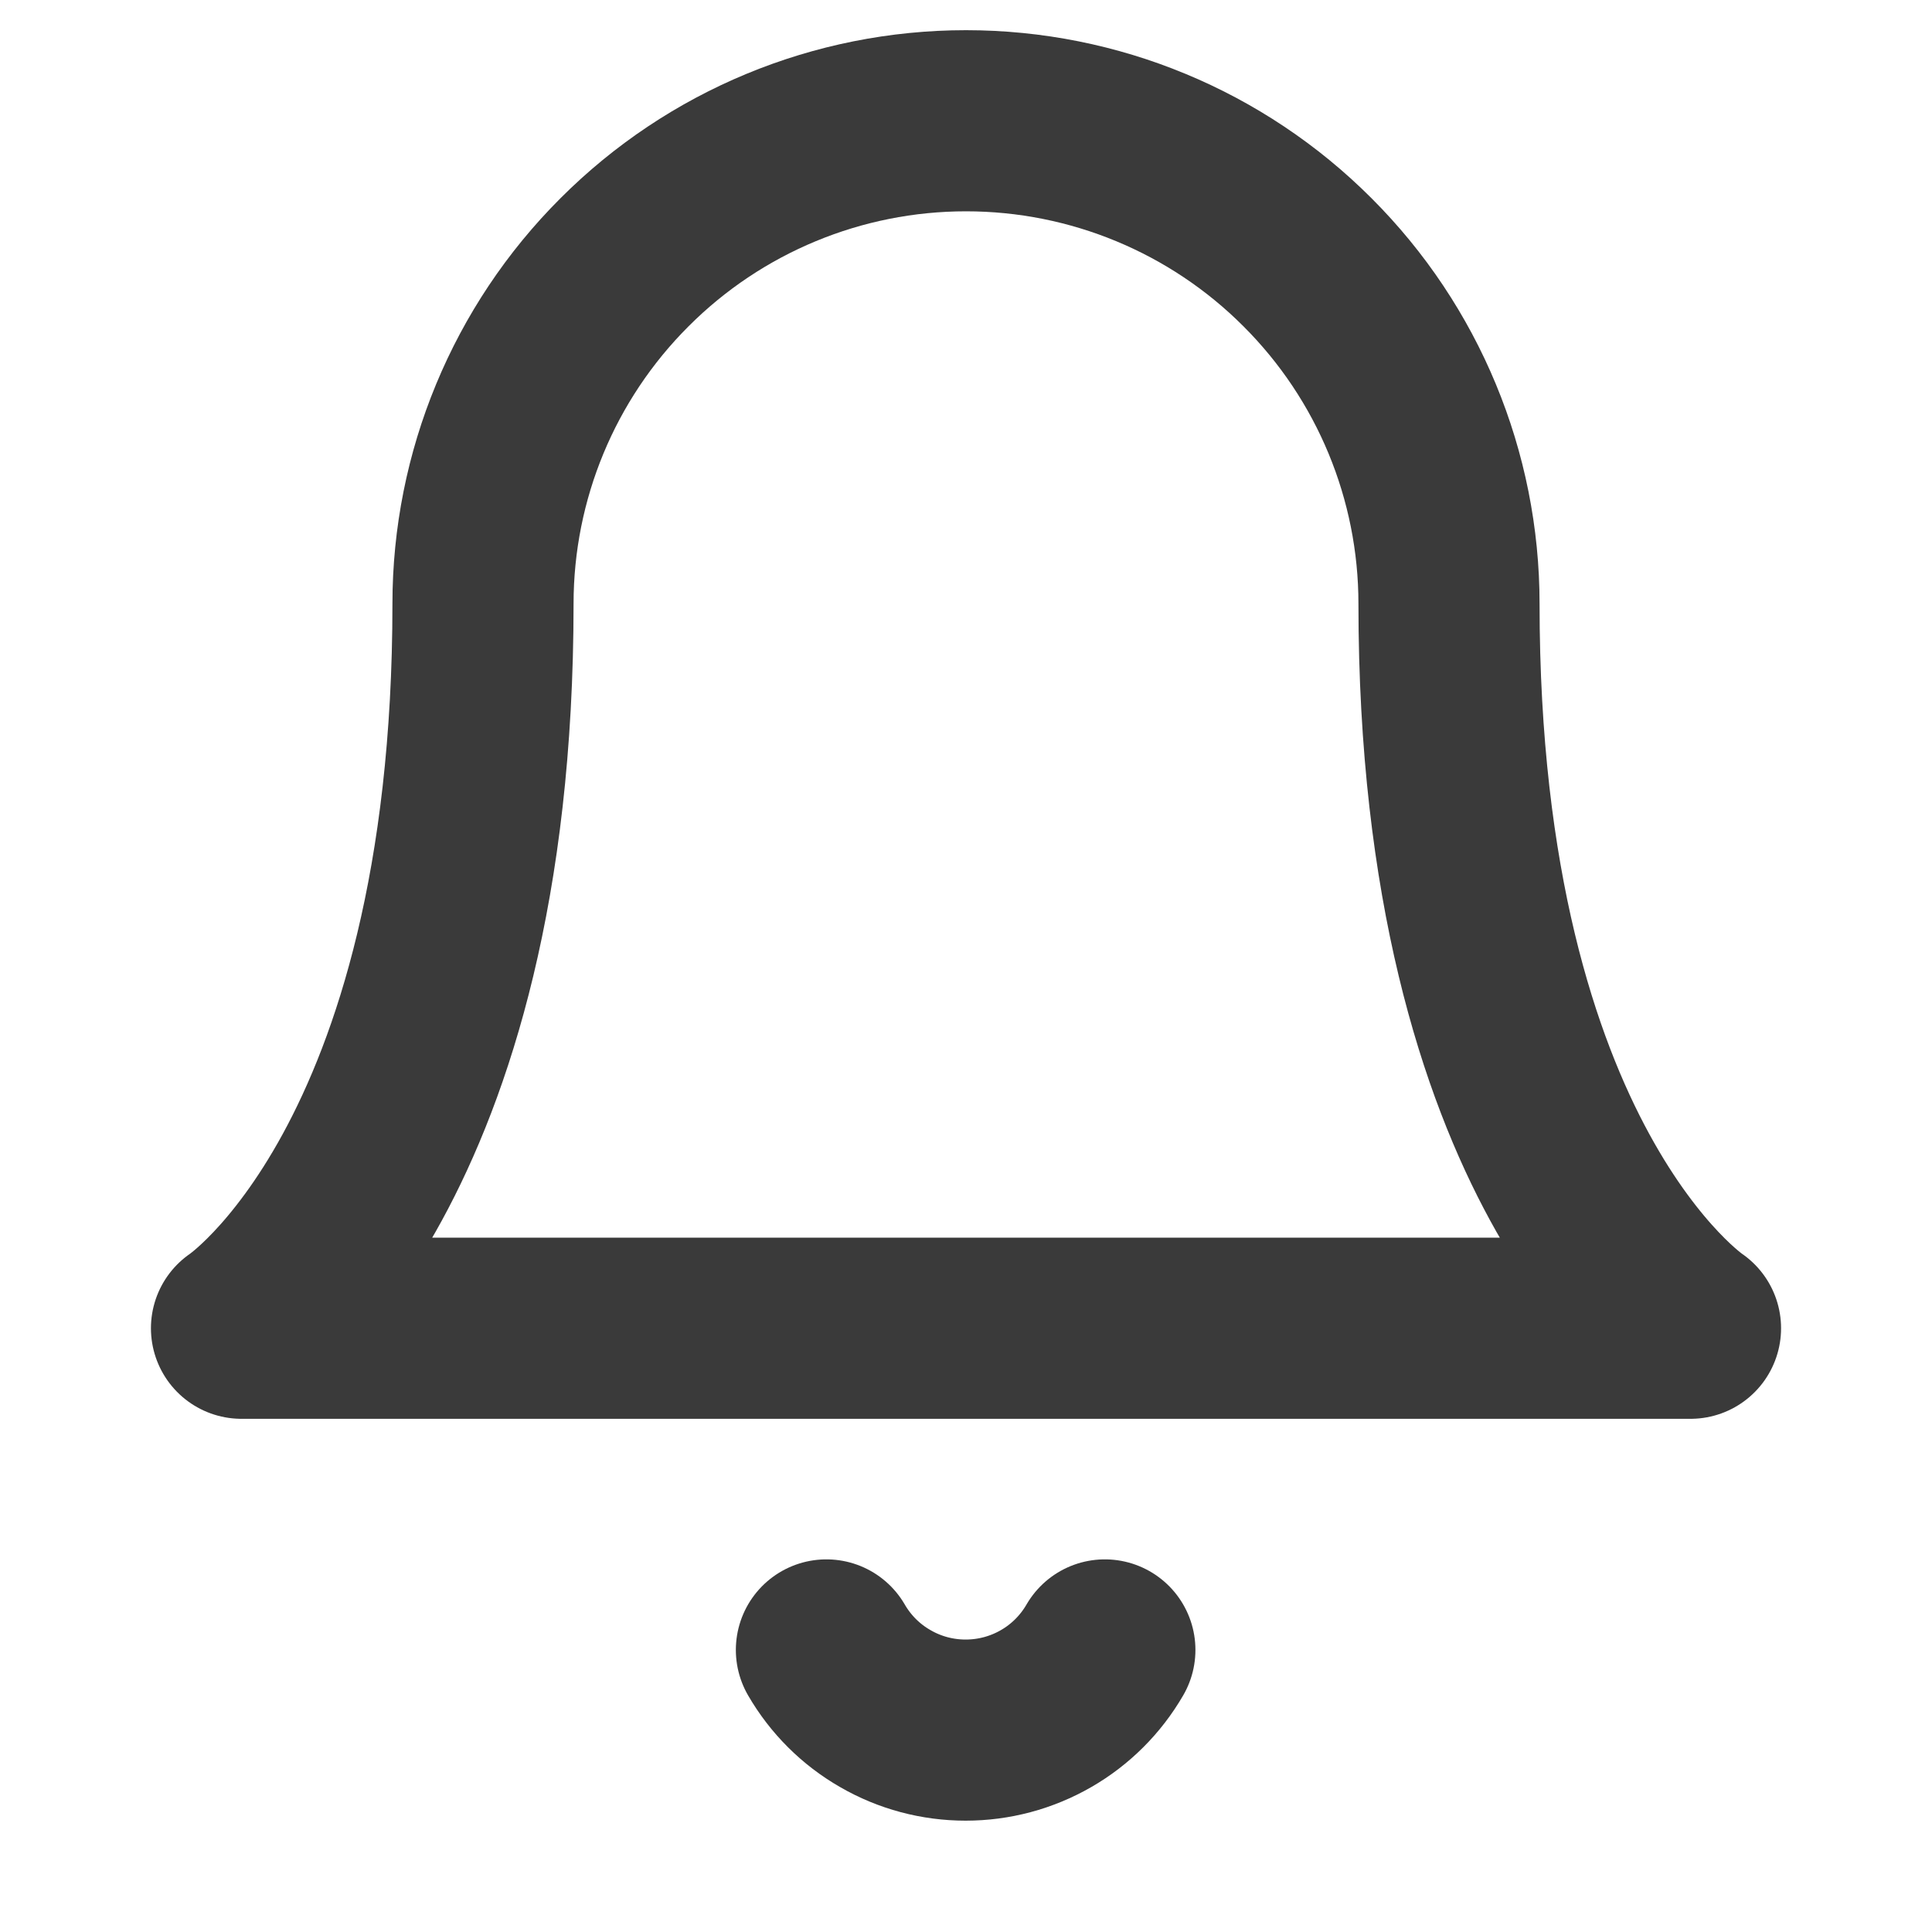 <svg width="16" height="16" viewBox="0 0 16 16" fill="none" xmlns="http://www.w3.org/2000/svg">
<path d="M12 5C12 3.939 11.579 2.922 10.828 2.172C10.078 1.421 9.061 1 8 1C6.939 1 5.922 1.421 5.172 2.172C4.421 2.922 4 3.939 4 5C4 9.667 2 11 2 11H14C14 11 12 9.667 12 5Z" stroke="#3A3A3A" stroke-width="1.5" stroke-linecap="round" stroke-linejoin="round"/>
<path d="M9.15 13.664C9.033 13.866 8.865 14.034 8.663 14.15C8.46 14.267 8.231 14.328 7.997 14.328C7.763 14.328 7.534 14.267 7.332 14.15C7.129 14.034 6.961 13.866 6.844 13.664" stroke="#3A3A3A" stroke-width="1.5" stroke-linecap="round" stroke-linejoin="round"/>
</svg>
